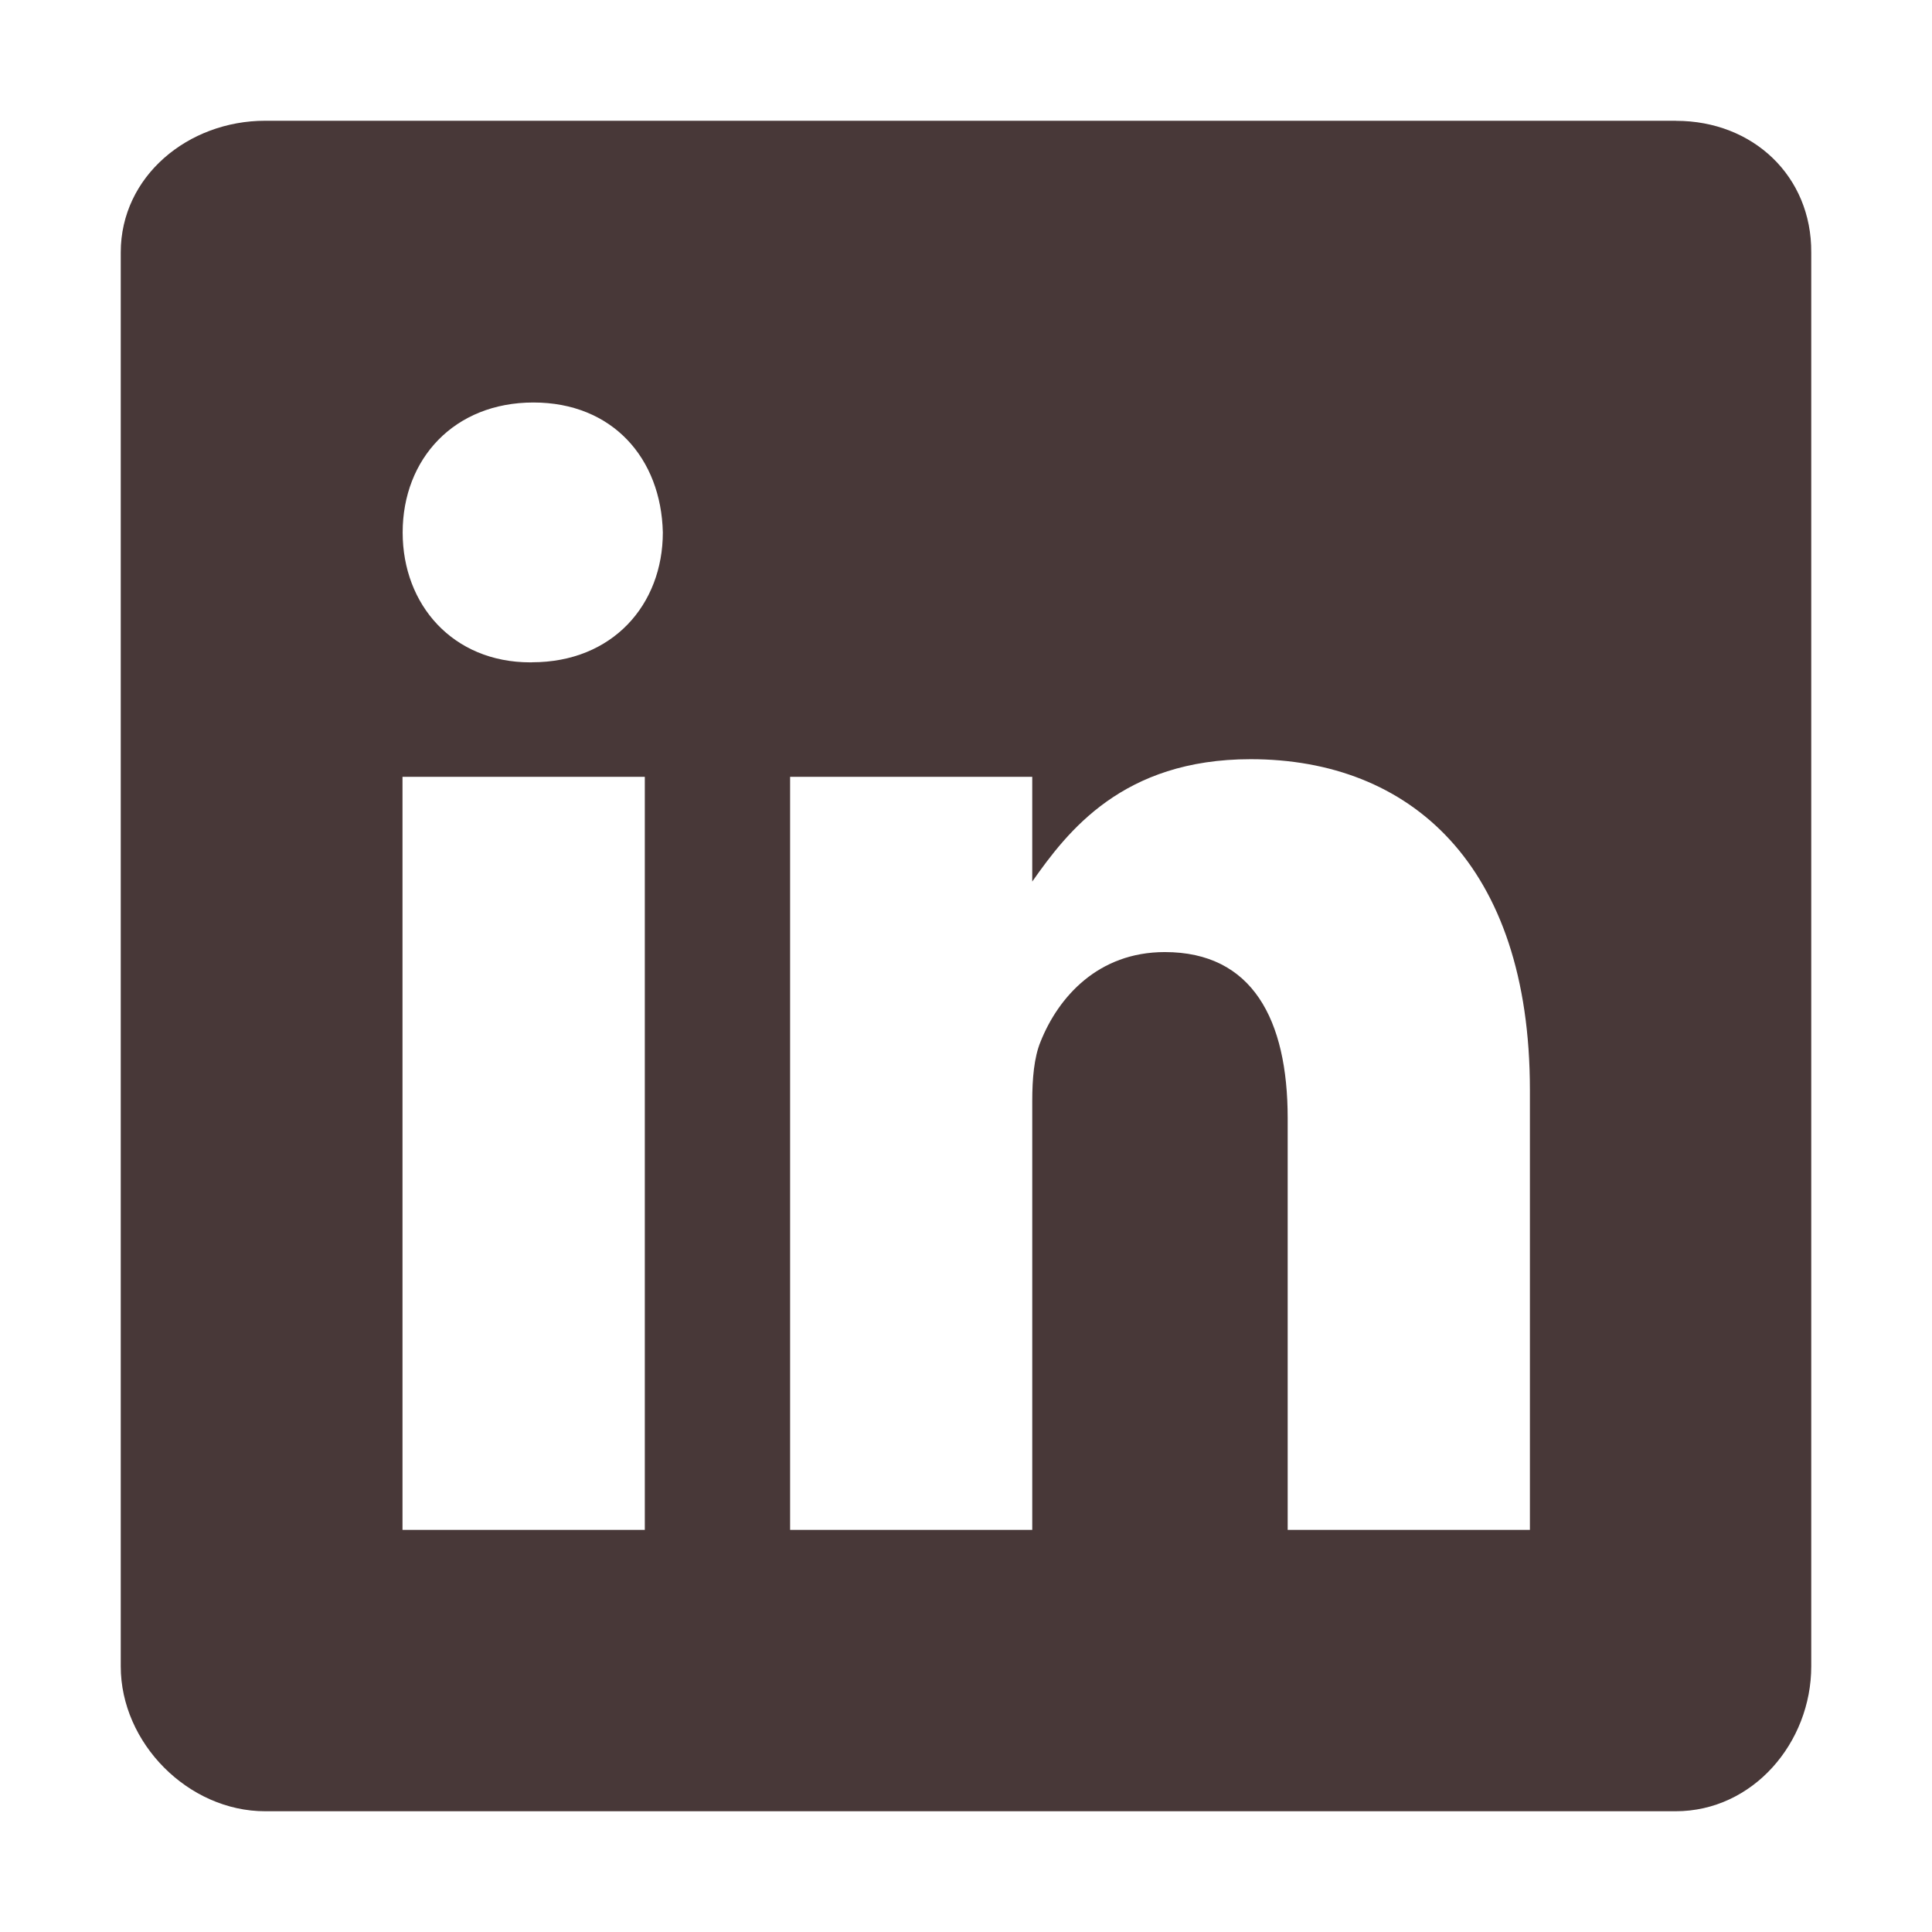 <svg width="46" height="46" fill="#483838" viewBox="0 0 24 24" xmlns="http://www.w3.org/2000/svg">
  <path d="M20.82 1.5H3.294c-.957 0-1.794.69-1.794 1.635v17.566c0 .951.837 1.799 1.794 1.799h17.521c.963 0 1.685-.854 1.685-1.8V3.136c.006-.946-.722-1.635-1.68-1.635ZM8.01 19.005H5V9.65h3.01v9.354ZM6.61 8.228h-.022c-.963 0-1.586-.716-1.586-1.613C5.002 5.7 5.642 5 6.626 5c.984 0 1.587.695 1.608 1.614 0 .897-.624 1.613-1.625 1.613Zm12.395 10.777h-3.009V13.89c0-1.225-.438-2.063-1.526-2.063-.832 0-1.324.563-1.543 1.111-.082.197-.104.465-.104.739v5.328H9.815V9.65h3.008v1.301c.438-.623 1.122-1.52 2.713-1.52 1.975 0 3.469 1.301 3.469 4.108v5.465Z"></path>
</svg>